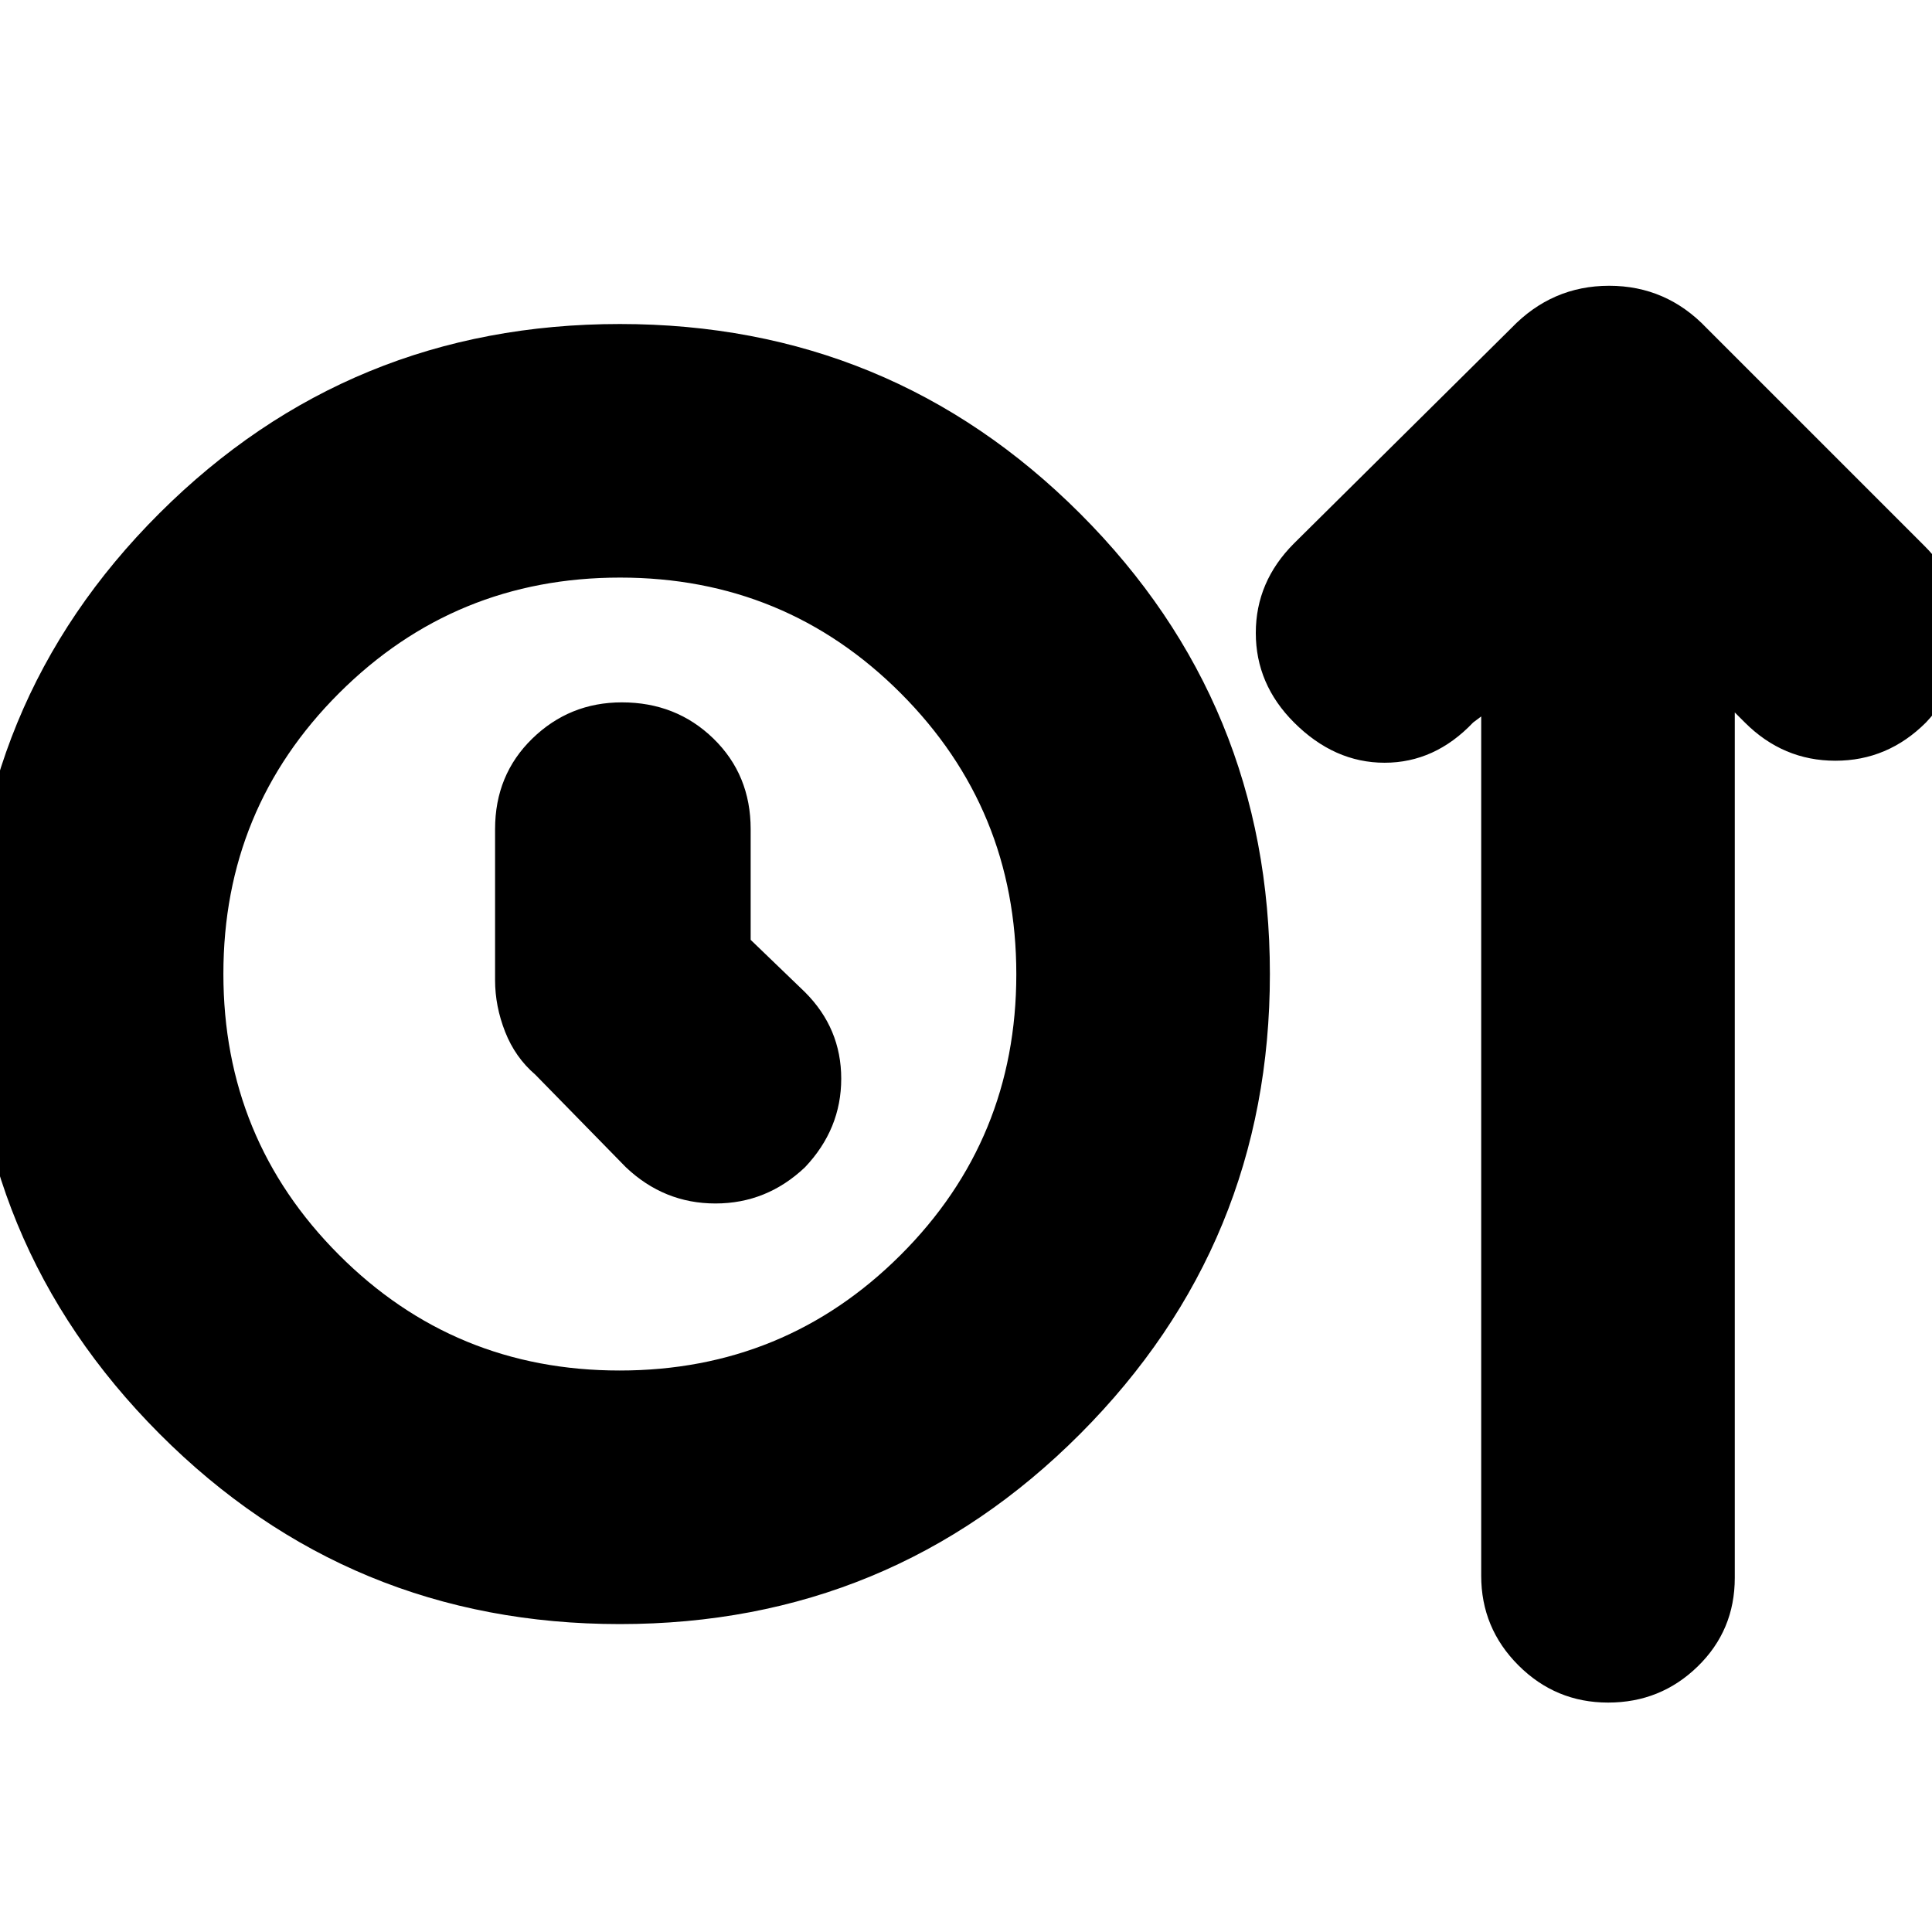 <svg xmlns="http://www.w3.org/2000/svg" height="24" viewBox="0 -960 960 960" width="24"><path d="M308-153q-134.5 0-228.75-94.56T-15-476.06Q-15-611 79.25-705T308-799q134.5 0 228.75 94.25T631-476q0 133.92-94.25 228.46Q442.5-153 308-153Zm-.1-126q82.1 0 139.6-57.4Q505-393.79 505-475.9q0-82.1-57.4-139.6Q390.21-673 308.1-673q-82.1 0-139.6 57.4Q111-558.21 111-476.1q0 82.1 57.4 139.6Q225.79-279 307.9-279ZM373-493v-55q0-27-18.5-45T309-611q-26 0-44.5 18T246-548v75q0 13 5 25.71 5 12.72 15 21.29l45 46q19 18 44.5 18t44.5-18q18-19 18-44t-18-43l-27-26Zm-65 17Zm428-128-4 3q-19 20-44 20t-45-20q-19-19-19-44.5t19-44.5l108-107q20.18-21 48.59-21Q828-818 848-797l108 108q19 18.8 19 43.9 0 25.1-18 44.1-19 19-45 19t-45-19l-5-5v430q0 26.1-18.43 44.05Q825.14-114 799.07-114t-44.57-18.5Q736-151 736-177v-427Z"/></svg>